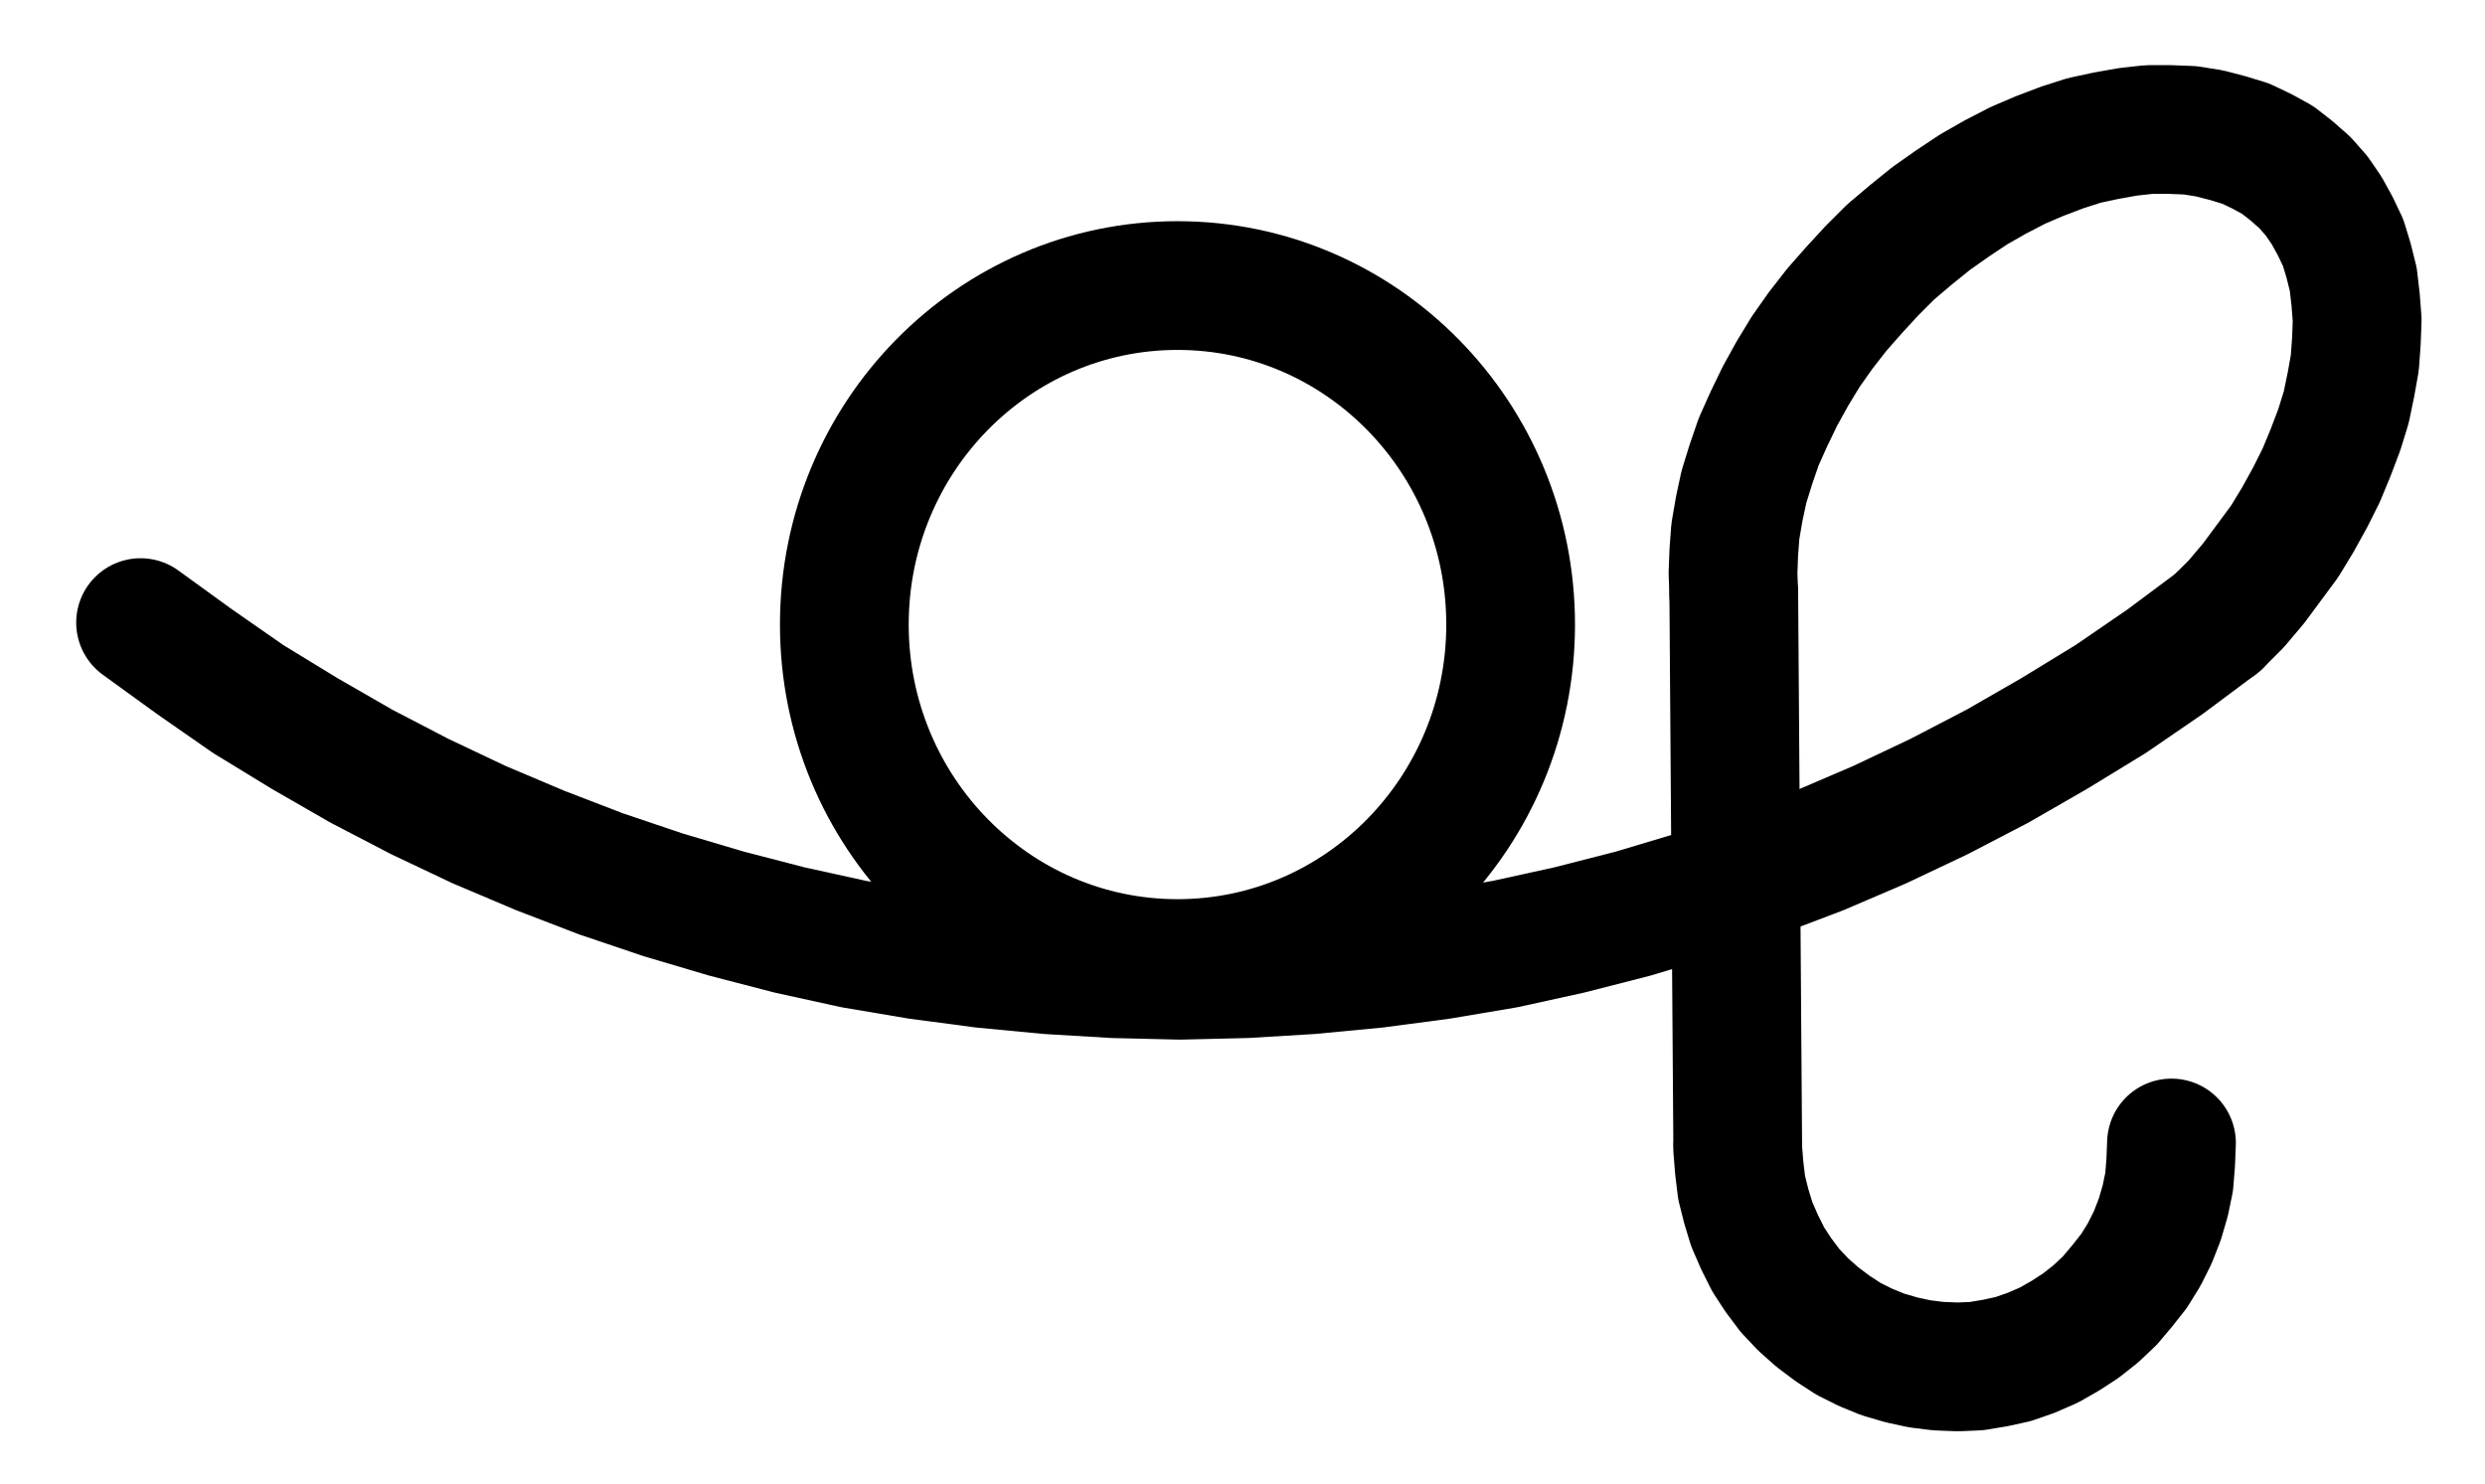 <?xml version="1.0" encoding="UTF-8" standalone="no"?>
<!-- Created with Inkscape (http://www.inkscape.org/) -->

<svg
   version="1.1"
   id="svg1"
   width="509.6"
   height="304.333"
   viewBox="0 0 509.6 304.333"
   sodipodi:docname="Urine8.pdf"
   xmlns:inkscape="http://www.inkscape.org/namespaces/inkscape"
   xmlns:sodipodi="http://sodipodi.sourceforge.net/DTD/sodipodi-0.dtd"
   xmlns="http://www.w3.org/2000/svg"
   xmlns:svg="http://www.w3.org/2000/svg">
  <defs
     id="defs1">
    <clipPath
       clipPathUnits="userSpaceOnUse"
       id="clipPath2">
      <path
         d="M 0,0.16 V 1122.56 H 793.6 V 0.16 Z"
         transform="translate(-451.2,-568.56)"
         clip-rule="evenodd"
         id="path2" />
    </clipPath>
    <clipPath
       clipPathUnits="userSpaceOnUse"
       id="clipPath4">
      <path
         d="M 0,0.16 V 1122.56 H 793.6 V 0.16 Z"
         transform="translate(-170.24,-568.16)"
         clip-rule="evenodd"
         id="path4" />
    </clipPath>
    <clipPath
       clipPathUnits="userSpaceOnUse"
       id="clipPath6">
      <path
         d="M 0,0.16 V 1122.56 H 793.6 V 0.16 Z"
         transform="translate(-596.16,-568.16)"
         clip-rule="evenodd"
         id="path6" />
    </clipPath>
    <clipPath
       clipPathUnits="userSpaceOnUse"
       id="clipPath8">
      <path
         d="M 0,0.16 V 1122.56 H 793.6 V 0.16 Z"
         transform="translate(-3.3333333e-6)"
         clip-rule="evenodd"
         id="path8" />
    </clipPath>
    <clipPath
       clipPathUnits="userSpaceOnUse"
       id="clipPath10">
      <path
         d="M 0,0.16 V 1122.56 H 793.6 V 0.16 Z"
         transform="translate(-497.76,-676)"
         clip-rule="evenodd"
         id="path10" />
    </clipPath>
  </defs>
  <sodipodi:namedview
     id="namedview1"
     pagecolor="#505050"
     bordercolor="#eeeeee"
     borderopacity="1"
     inkscape:showpageshadow="0"
     inkscape:pageopacity="0"
     inkscape:pagecheckerboard="0"
     inkscape:deskcolor="#505050">
    <inkscape:page
       x="0"
       y="0"
       inkscape:label="1"
       id="page1"
       width="509.6"
       height="304.333"
       margin="0"
       bleed="0" />
  </sodipodi:namedview>
  <g
     id="g1"
     inkscape:groupmode="layer"
     inkscape:label="1">
    <path
       id="path1"
       d="m 0,0 c 0,-38.39 -30.58,-69.52 -68.32,-69.52 -37.74,0 -68.32,31.13 -68.32,69.52 0,38.39 30.58,69.52 68.32,69.52 C -30.58,69.52 0,38.39 0,0 Z"
       style="fill:none;stroke:#000000;stroke-width:26.4;stroke-linecap:round;stroke-linejoin:round;stroke-miterlimit:10;stroke-dasharray:none;stroke-opacity:1"
       transform="translate(309.787,128.08)"
       clip-path="url(#clipPath2)" />
    <path
       id="path3"
       d="m 0,0 11.04,8 11.04,7.68 11.52,7.04 11.68,6.72 12,6.24 12.16,5.76 12.48,5.28 L 94.4,51.52 107.2,55.84 l 12.96,3.84 12.96,3.36 13.12,2.88 13.28,2.24 13.28,1.76 13.44,1.28 L 199.68,72 l 13.44,0.32 L 226.56,72 l 13.28,-0.8 13.44,-1.28 13.28,-1.76 13.28,-2.24 13.12,-2.88 13.12,-3.36 12.8,-3.84 12.8,-4.32 12.64,-4.8 12.32,-5.28 12.16,-5.76 12,-6.24 11.68,-6.72 L 404,15.68 415.2,8 l 10.72,-8"
       style="fill:none;stroke:#000000;stroke-width:26.4;stroke-linecap:round;stroke-linejoin:round;stroke-miterlimit:10;stroke-dasharray:none;stroke-opacity:1"
       transform="translate(28.827,127.68)"
       clip-path="url(#clipPath4)" />
    <path
       id="path5"
       d="M 0,0 3.84,-3.84 7.36,-8 l 3.2,-4.32 3.2,-4.32 2.72,-4.48 2.56,-4.64 2.24,-4.48 1.92,-4.64 L 24.96,-39.52 26.4,-44.16 l 0.96,-4.64 0.8,-4.48 0.32,-4.48 0.16,-4.32 -0.32,-4.16 -0.48,-4.16 -0.96,-3.84 -1.12,-3.68 -1.6,-3.36 -1.76,-3.2 -2.08,-3.04 -2.4,-2.72 -2.72,-2.4 -2.88,-2.24 -3.2,-1.76 -3.36,-1.6 -3.68,-1.12 -3.68,-0.96 -4,-0.64 -4.16,-0.16 h -4.32 l -4.32,0.48 -4.48,0.8 -4.48,0.96 -4.48,1.44 -4.64,1.76 -4.48,1.92 -4.64,2.4 -4.48,2.56 -4.32,2.88 -4.32,3.04 -4.16,3.36 -4.16,3.52 -3.84,3.84 -3.68,4 -3.52,4 -3.36,4.32 -3.04,4.32 -2.72,4.48 -2.56,4.64 L -92,-41.76 -94.08,-37.12 -95.68,-32.48 l -1.44,4.64 -0.96,4.48 -0.8,4.64 -0.32,4.32 -0.16,4.32 0.16,4.16"
       style="fill:none;stroke:#000000;stroke-width:26.4;stroke-linecap:round;stroke-linejoin:round;stroke-miterlimit:10;stroke-dasharray:none;stroke-opacity:1"
       transform="translate(454.747,127.68)"
       clip-path="url(#clipPath6)" />
    <path
       id="path7"
       d="m 496.96,562.4 0.8,112"
       style="fill:none;stroke:#000000;stroke-width:26.4;stroke-linecap:round;stroke-linejoin:round;stroke-miterlimit:10;stroke-dasharray:none;stroke-opacity:1"
       transform="translate(-141.413,-440.48)"
       clip-path="url(#clipPath8)" />
    <path
       id="path9"
       d="m 0,0 0.32,4 0.48,4 0.96,3.84 1.12,3.68 1.6,3.68 1.76,3.52 L 8.32,25.92 10.72,29.12 13.44,32 l 2.88,2.56 3.2,2.4 3.2,2.08 3.52,1.76 3.52,1.44 3.84,1.12 3.68,0.8 3.84,0.48 4,0.16 3.84,-0.16 L 52.8,44 56.48,43.2 60.16,41.92 63.84,40.32 67.2,38.4 70.4,36.32 l 3.04,-2.4 L 76.32,31.2 78.88,28.16 81.28,25.12 83.36,21.76 85.12,18.24 86.56,14.56 87.68,10.72 l 0.8,-3.84 0.32,-4 0.16,-4"
       style="fill:none;stroke:#000000;stroke-width:26.4;stroke-linecap:round;stroke-linejoin:round;stroke-miterlimit:10;stroke-dasharray:none;stroke-opacity:1"
       transform="translate(356.347,235.52)"
       clip-path="url(#clipPath10)" />
  </g>
</svg>
